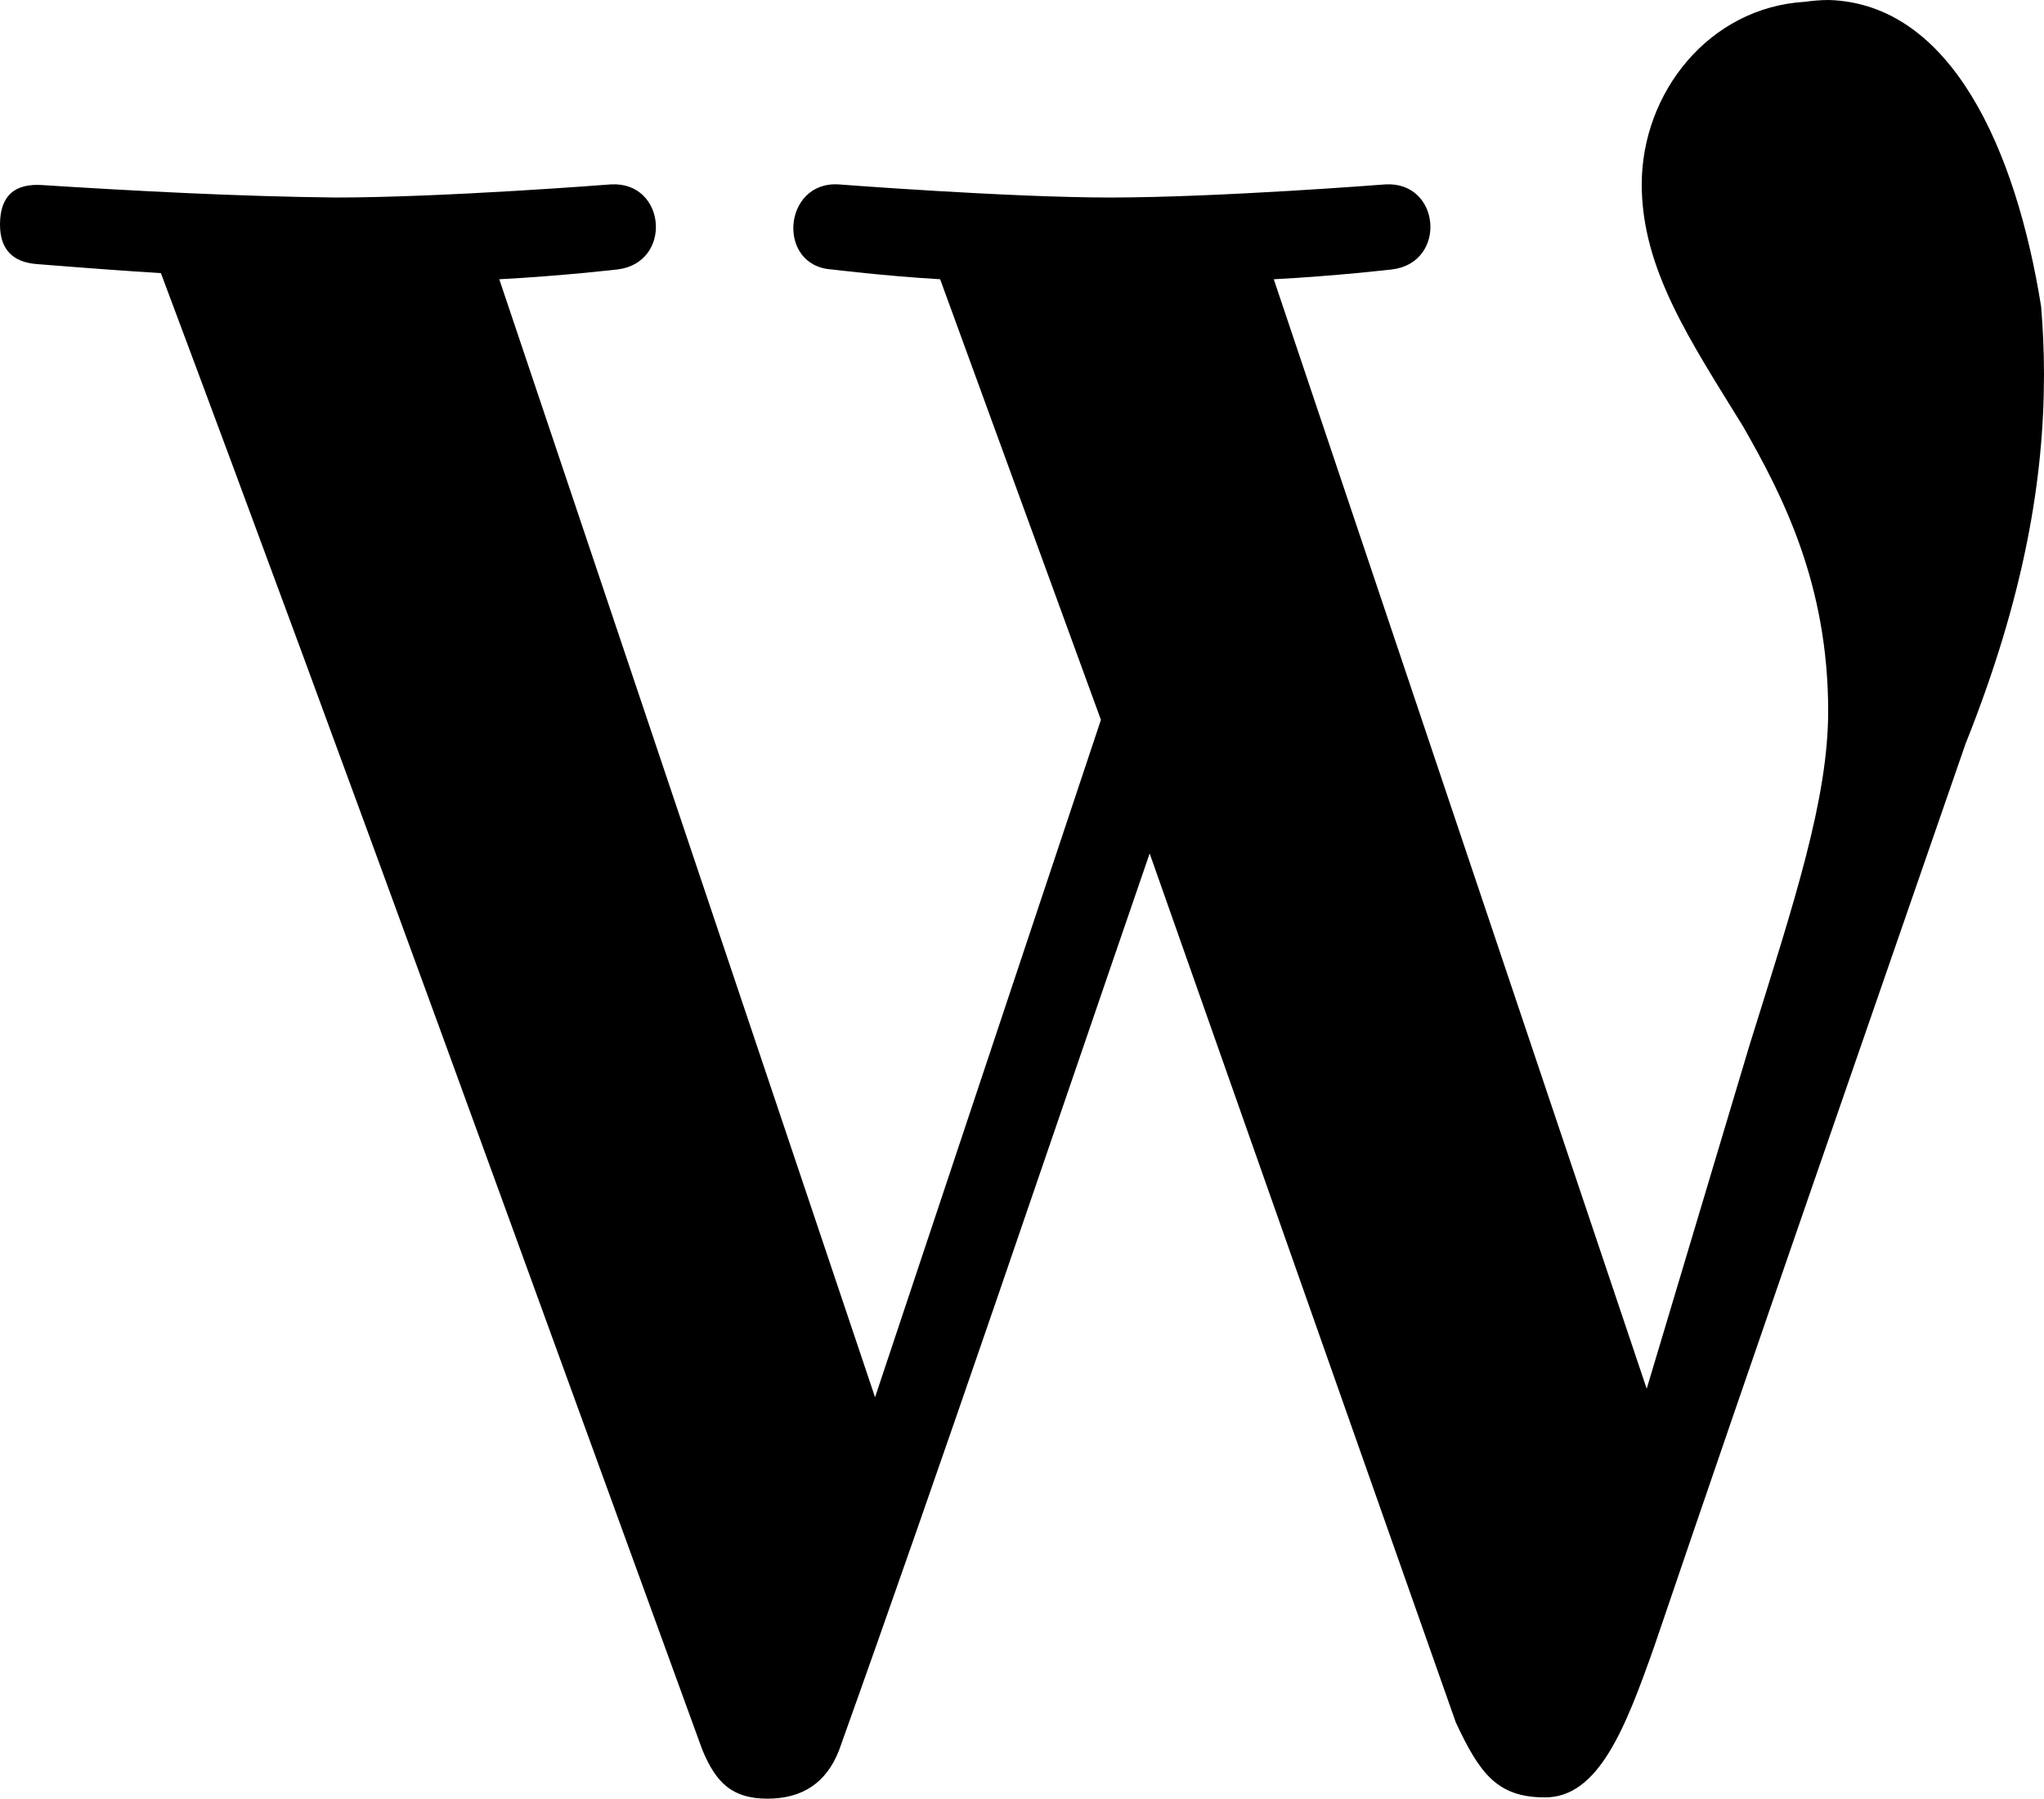 <svg xmlns="http://www.w3.org/2000/svg" width="70000" height="61588.246" viewBox="0 0 315 315">
  <path d="m298.824-0c-1.432 0-2.803 0.126-4.147 0.312C277.847 1.286 266.052 16.23 266.052 32.294c0 14.896 8.594 27.499 17.755 42.395 6.876 12.039 14.9 27.503 14.9 49.85 0 15.469-5.95 33.422-13.754 58.434L266.921 243.211 201.601 48.906c10.88-0.572 20.684-1.716 20.684-1.716 9.739-1.153 8.589-15.466-1.155-14.896 0 0-29.277 2.298-48.175 2.298-17.76 0-47.606-2.298-47.606-2.298-9.746-0.57-10.888 14.32-1.147 14.896 0 0 9.221 1.144 18.96 1.716L171.323 126.068 131.761 244.703 65.943 48.906c10.89-0.572 20.684-1.716 20.684-1.716 9.733-1.153 8.584-15.466-1.155-14.896 0 0-29.273 2.298-48.175 2.298-16.987-0.18-35.349-1.157-51.363-2.177-4.964-0.347-7.446 1.952-7.446 6.91 0 4.258 2.131 6.571 6.382 6.918 8.868 0.712 16.126 1.243 21.802 1.591C40.309 137.624 71.408 223.924 101.49 306.403c2.473 6.024 5.417 8.597 11.447 8.597 6.136 0 10.28-2.815 12.482-8.381 18.426-51.456 36.454-104.892 54.441-157.153l53.639 152.217c4.175 8.881 7.208 13.104 15.632 13.097 9.362-0.007 14.057-12.093 19.151-26.547 17.769-52.255 36.311-105.423 54.483-157.963 10.312-25.787 13.745-46.407 13.745-64.742 0-4.146-0.189-8.085-0.507-11.871C331.622 26.276 320.303 0.639 298.824-0Z"/>
</svg>